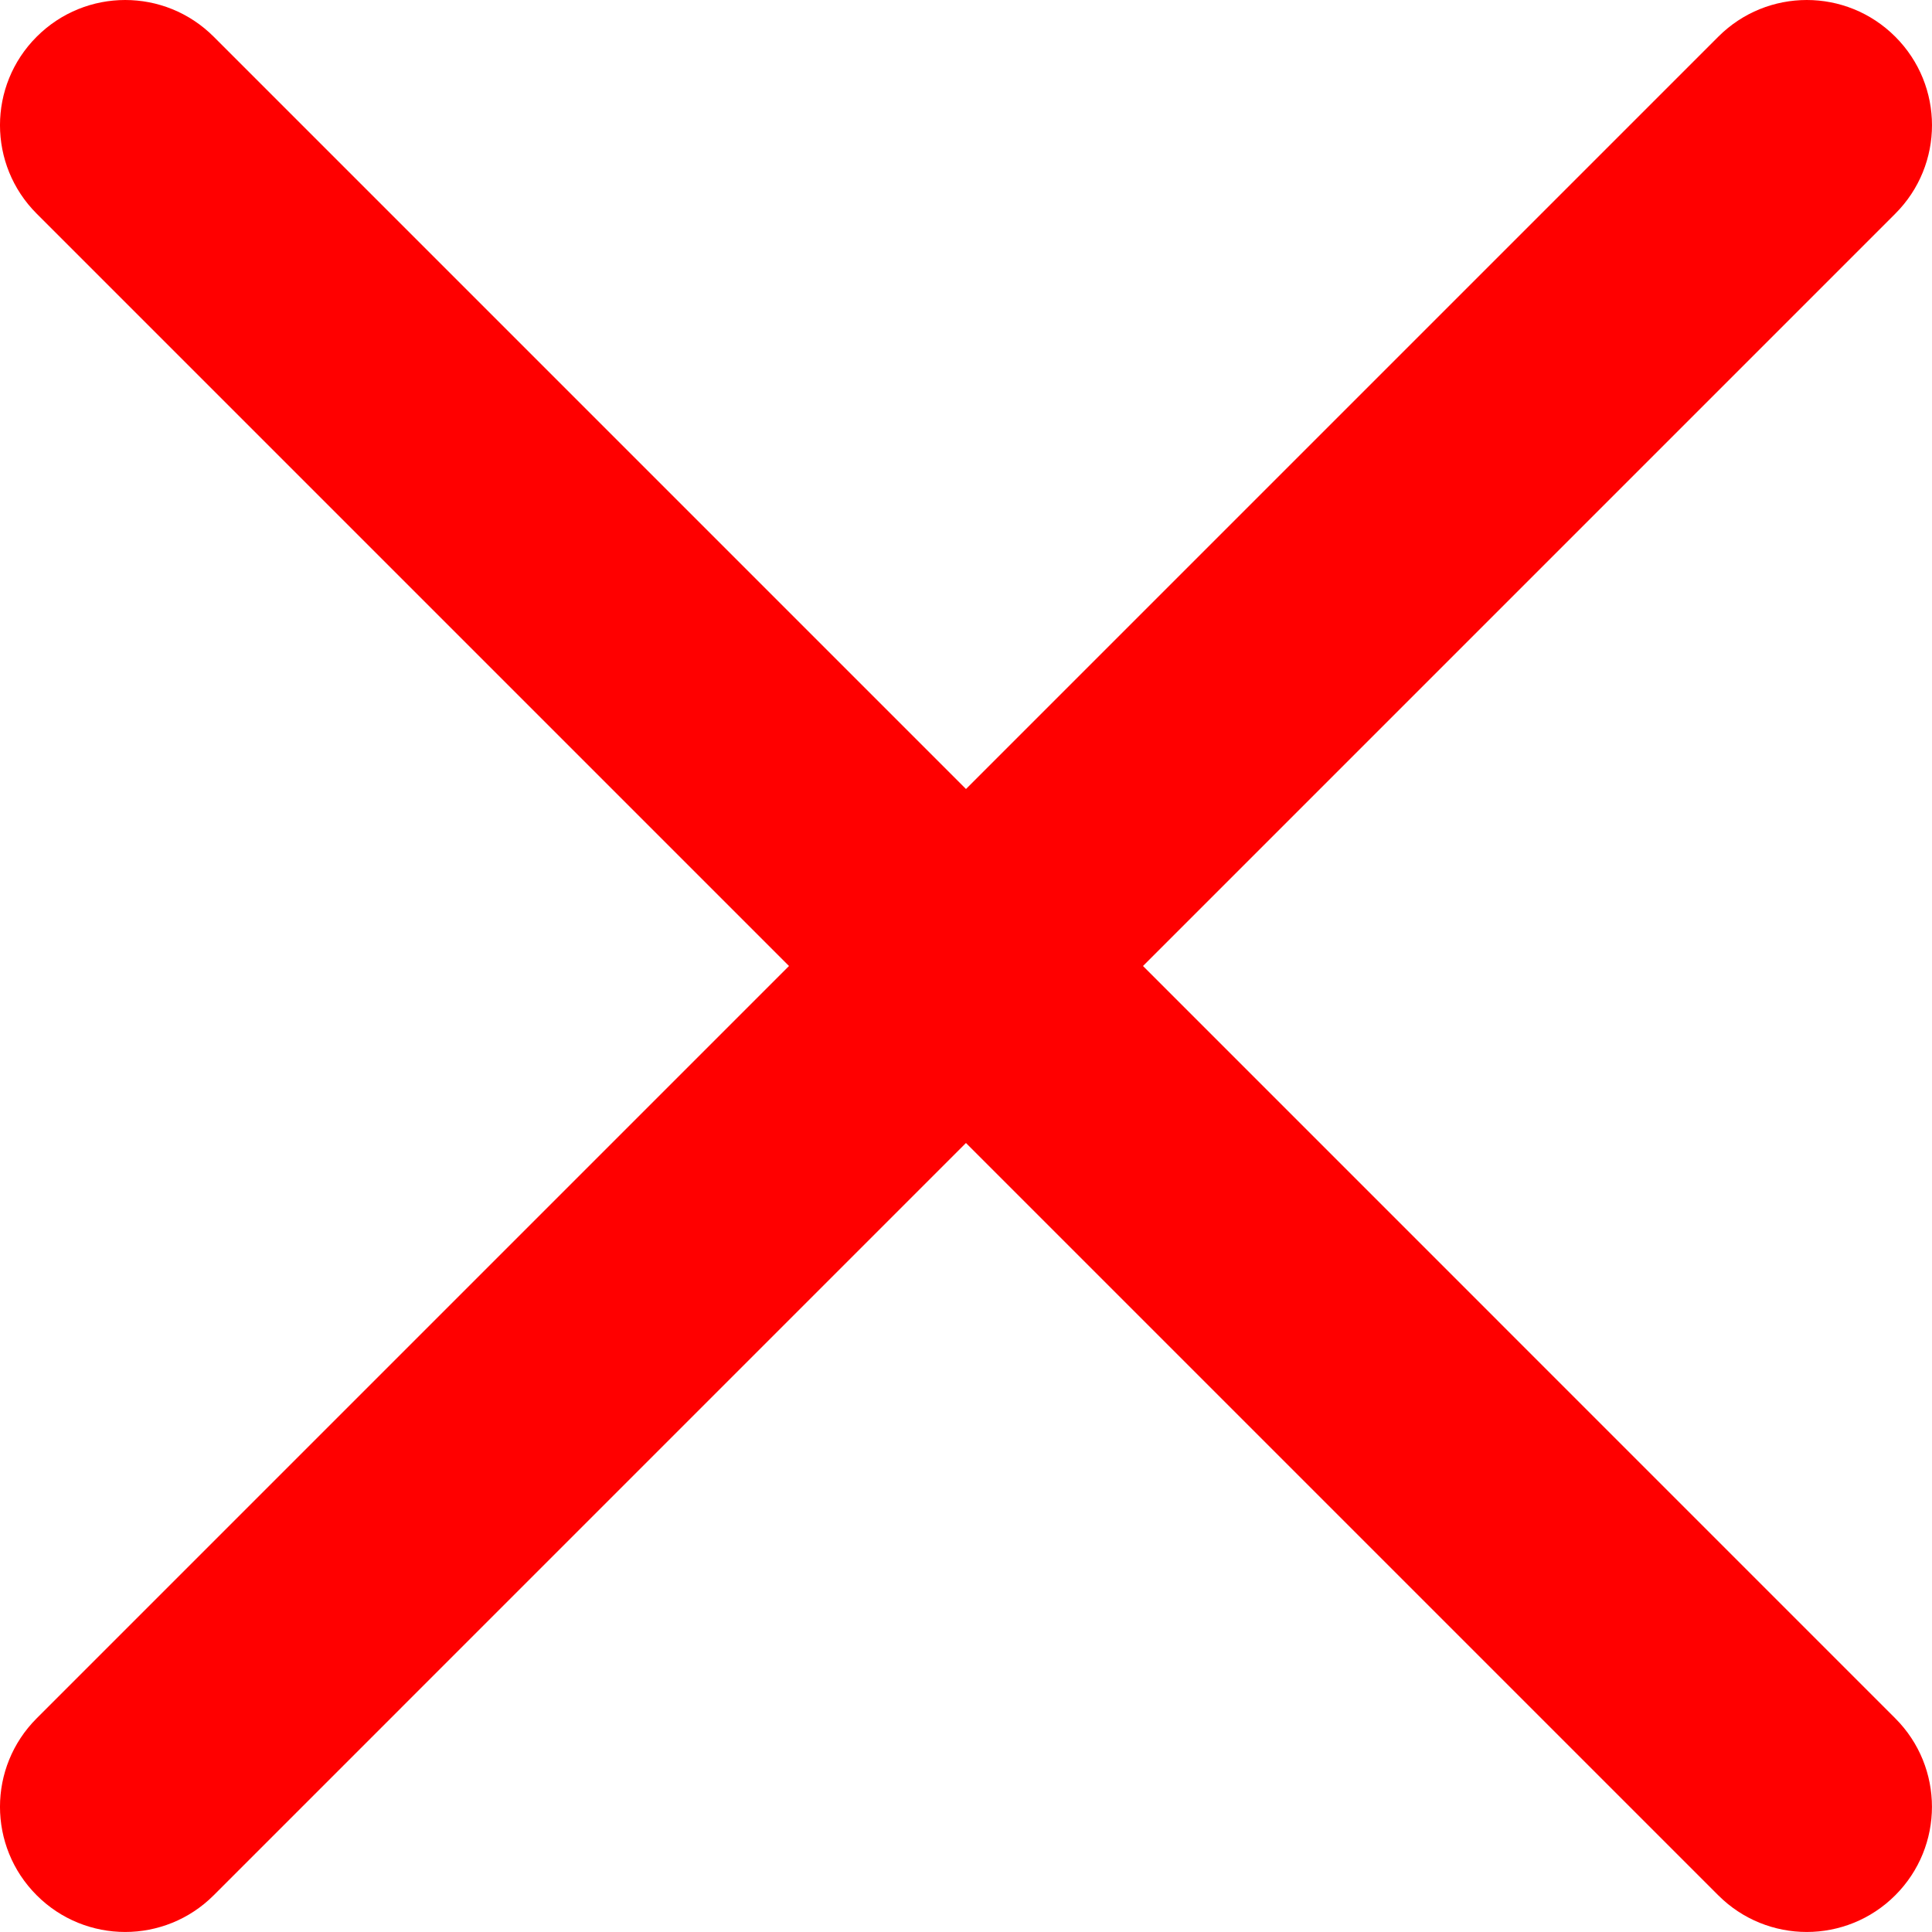 <?xml version="1.0" encoding="UTF-8" standalone="no"?>
<!-- Created with Inkscape (http://www.inkscape.org/) -->

<svg
   xmlns:dc="http://purl.org/dc/elements/1.1/"
   xmlns:cc="http://creativecommons.org/ns#"
   xmlns:rdf="http://www.w3.org/1999/02/22-rdf-syntax-ns#"
   xmlns:svg="http://www.w3.org/2000/svg"
   xmlns="http://www.w3.org/2000/svg"
   xmlns:sodipodi="http://sodipodi.sourceforge.net/DTD/sodipodi-0.dtd"
   xmlns:inkscape="http://www.inkscape.org/namespaces/inkscape"
   width="116.064mm"
   height="116.062mm"
   viewBox="0 0 116.064 116.062"
   version="1.1"
   id="svg8"
   inkscape:version="0.92.4 (5da689c313, 2019-01-14)"
   sodipodi:docname="close-red.svg">
  <defs
     id="defs2" />
  <sodipodi:namedview
     id="base"
     pagecolor="#ffffff"
     bordercolor="#666666"
     borderopacity="1.0"
     inkscape:pageopacity="0.0"
     inkscape:pageshadow="2"
     inkscape:zoom="0.35"
     inkscape:cx="253.61918"
     inkscape:cy="70.757468"
     inkscape:document-units="mm"
     inkscape:current-layer="layer1"
     showgrid="false"
     fit-margin-top="0"
     fit-margin-left="0"
     fit-margin-right="0"
     fit-margin-bottom="0"
     inkscape:window-width="1366"
     inkscape:window-height="705"
     inkscape:window-x="-8"
     inkscape:window-y="-8"
     inkscape:window-maximized="1" />
  <g
     inkscape:label="Calque 1"
     inkscape:groupmode="layer"
     id="layer1"
     transform="translate(-38.73,-51.493)">
    <path
       id="path10"
       d="m 107.395,109.525 45.193,-45.194 c 2.941,-2.94 2.941,-7.693 0,-10.633 -2.94,-2.94 -7.693,-2.94 -10.633,0 l -45.194,45.194 -45.193,-45.194 c -2.941,-2.94 -7.693,-2.94 -10.633,0 -2.941,2.94 -2.941,7.693 0,10.633 l 45.193,45.194 -45.193,45.194 c -2.941,2.94 -2.941,7.693 0,10.633 1.465,1.466 3.391,2.203 5.316,2.203 1.925,0 3.85,-0.737 5.316,-2.203 l 45.193,-45.194 45.194,45.194 c 1.466,1.466 3.391,2.203 5.316,2.203 1.925,0 3.85,-0.737 5.316,-2.203 2.941,-2.94 2.941,-7.693 0,-10.633 z m 0,0"
       inkscape:connector-curvature="0"
       style="fill:#ff0000;stroke-width:0.352" />
  </g>
</svg>
